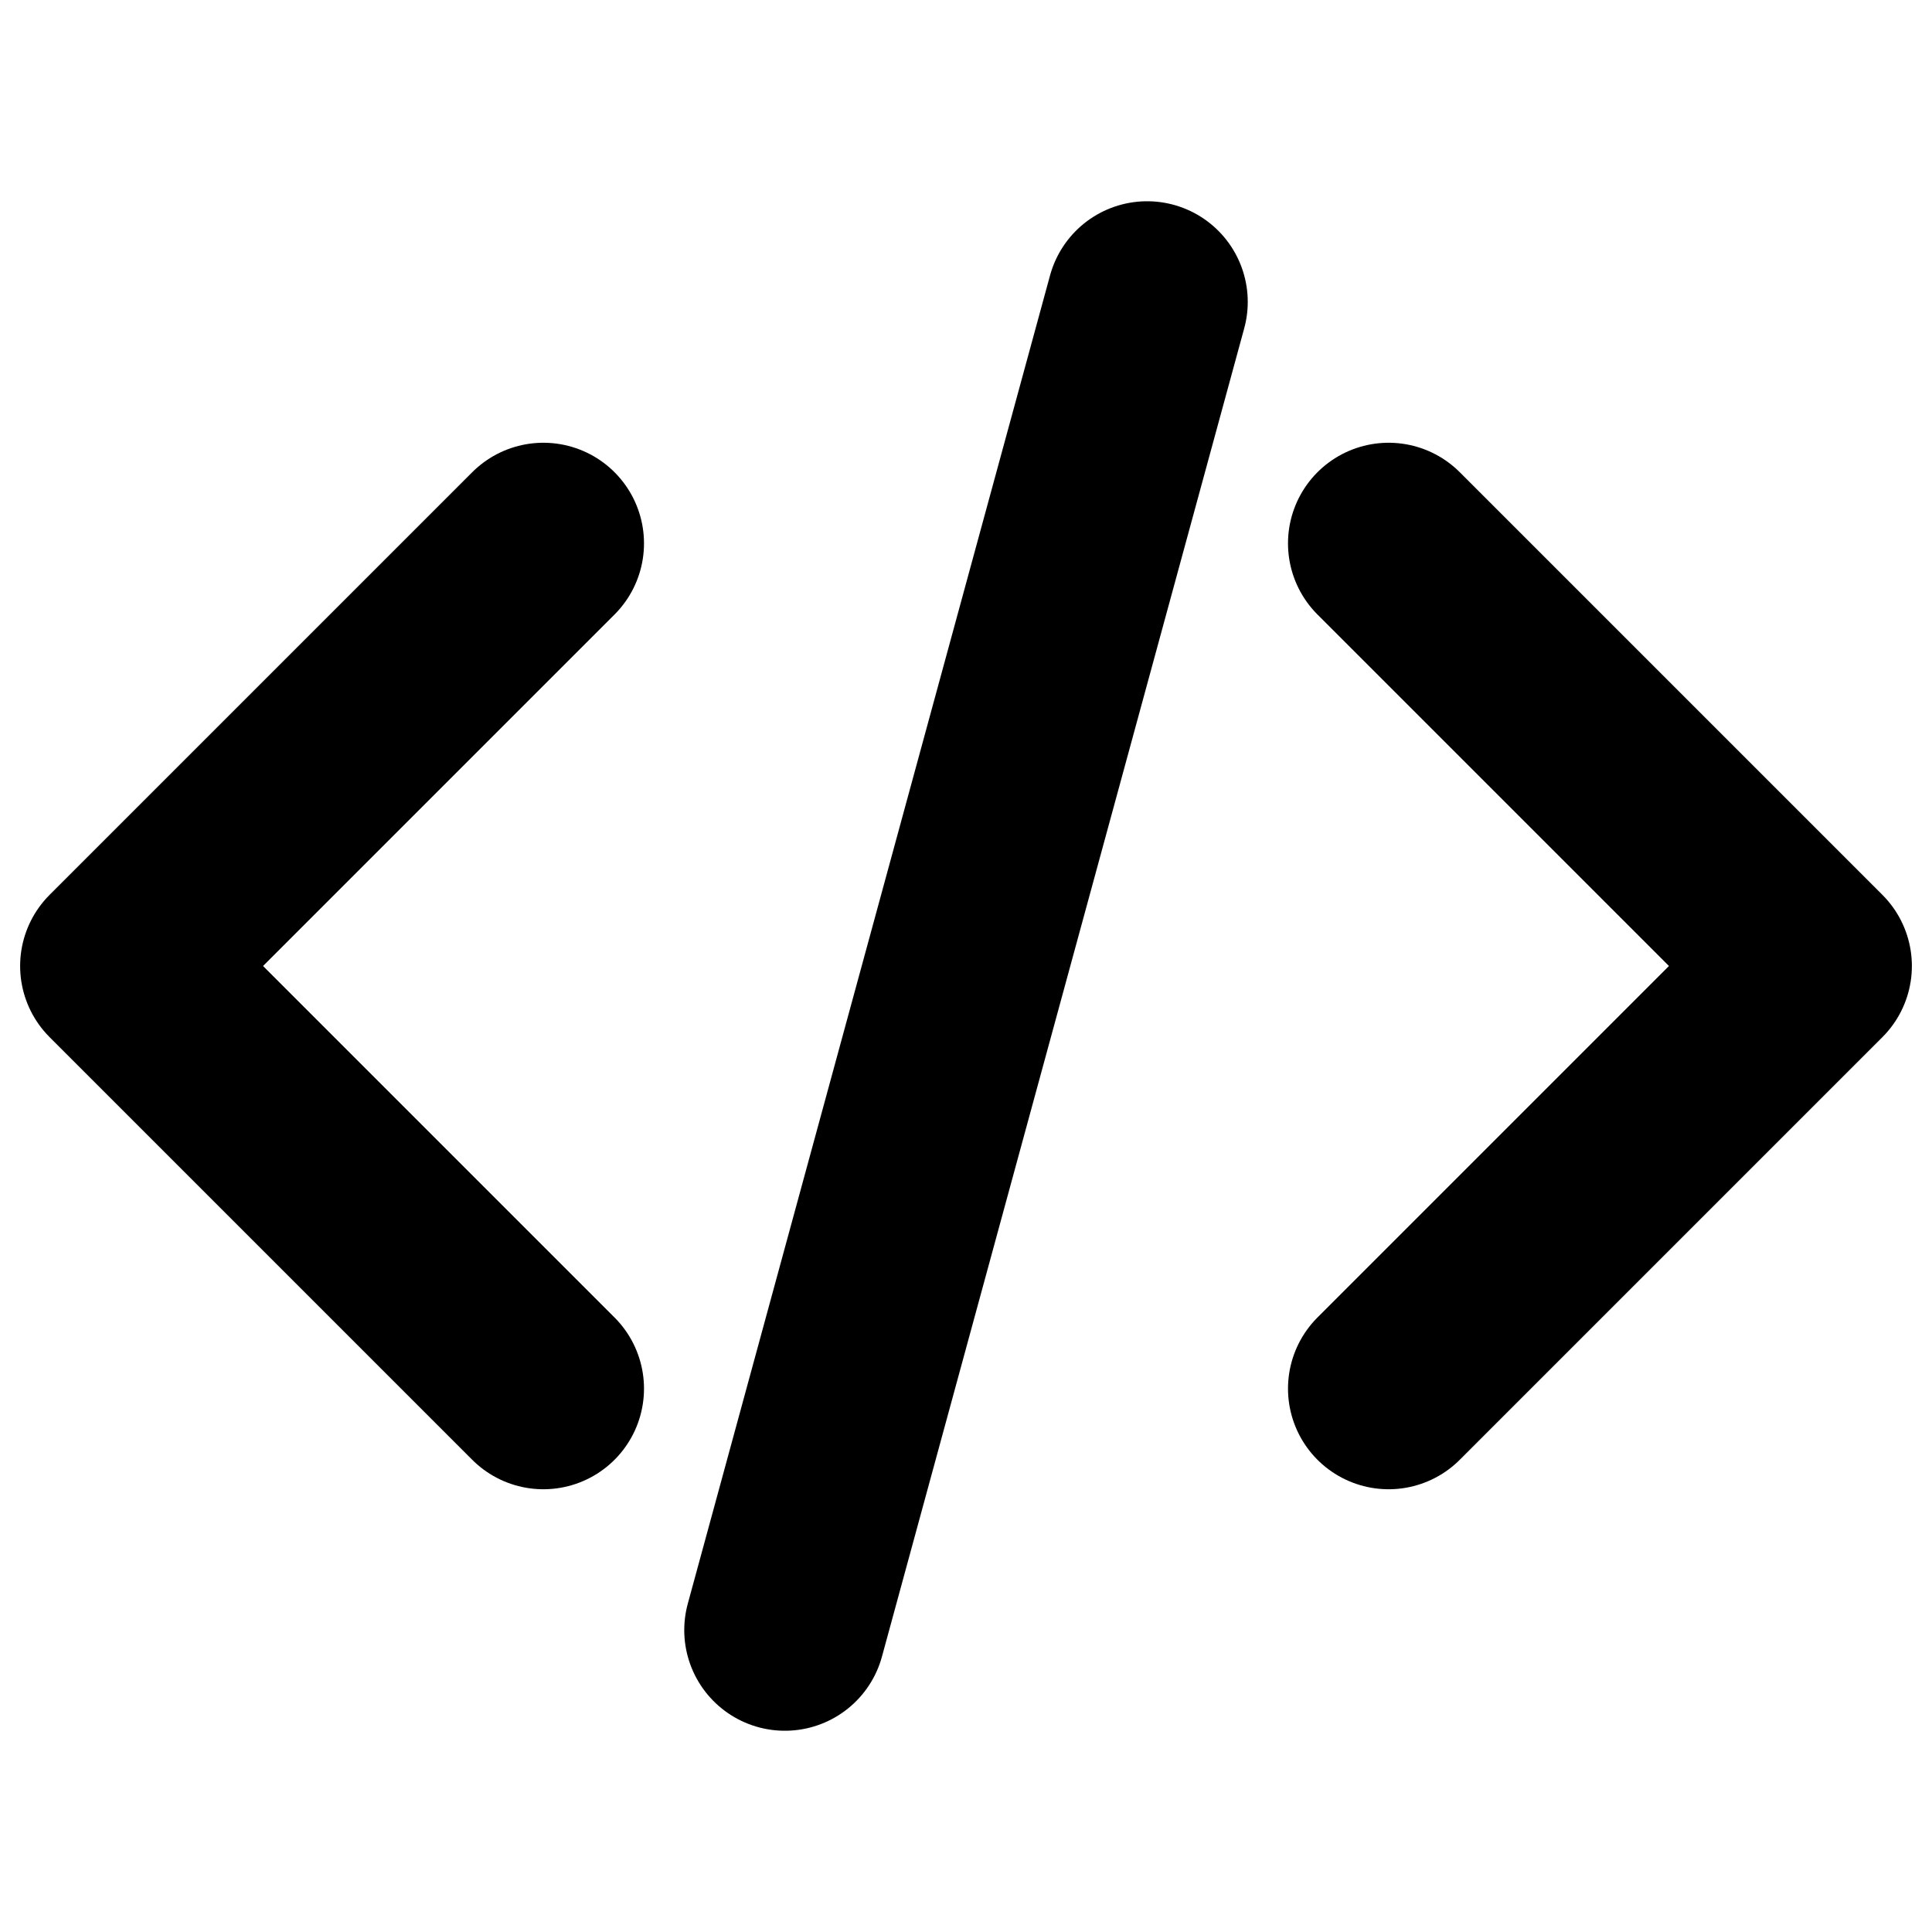 <svg xmlns="http://www.w3.org/2000/svg" fill="none" viewBox="0 0 24 24" stroke="#000" stroke-width="2.5" class="w-6 h-6">
  <path stroke-linecap="round" stroke-linejoin="round" d="M17.25 6.75L22.5 12l-5.25 5.25m-10.5 0L1.5 12l5.25-5.25m7.5-3l-4.5 16.5" />
  <!-- <style> -->
  <!--   stroke : black; -->
  <!--   @media (prefers-color-scheme: dark) { -->
  <!--     stroke : black;  -->
  <!---->
  <!--   }  -->
  <!-- <style /> -->
</svg>
